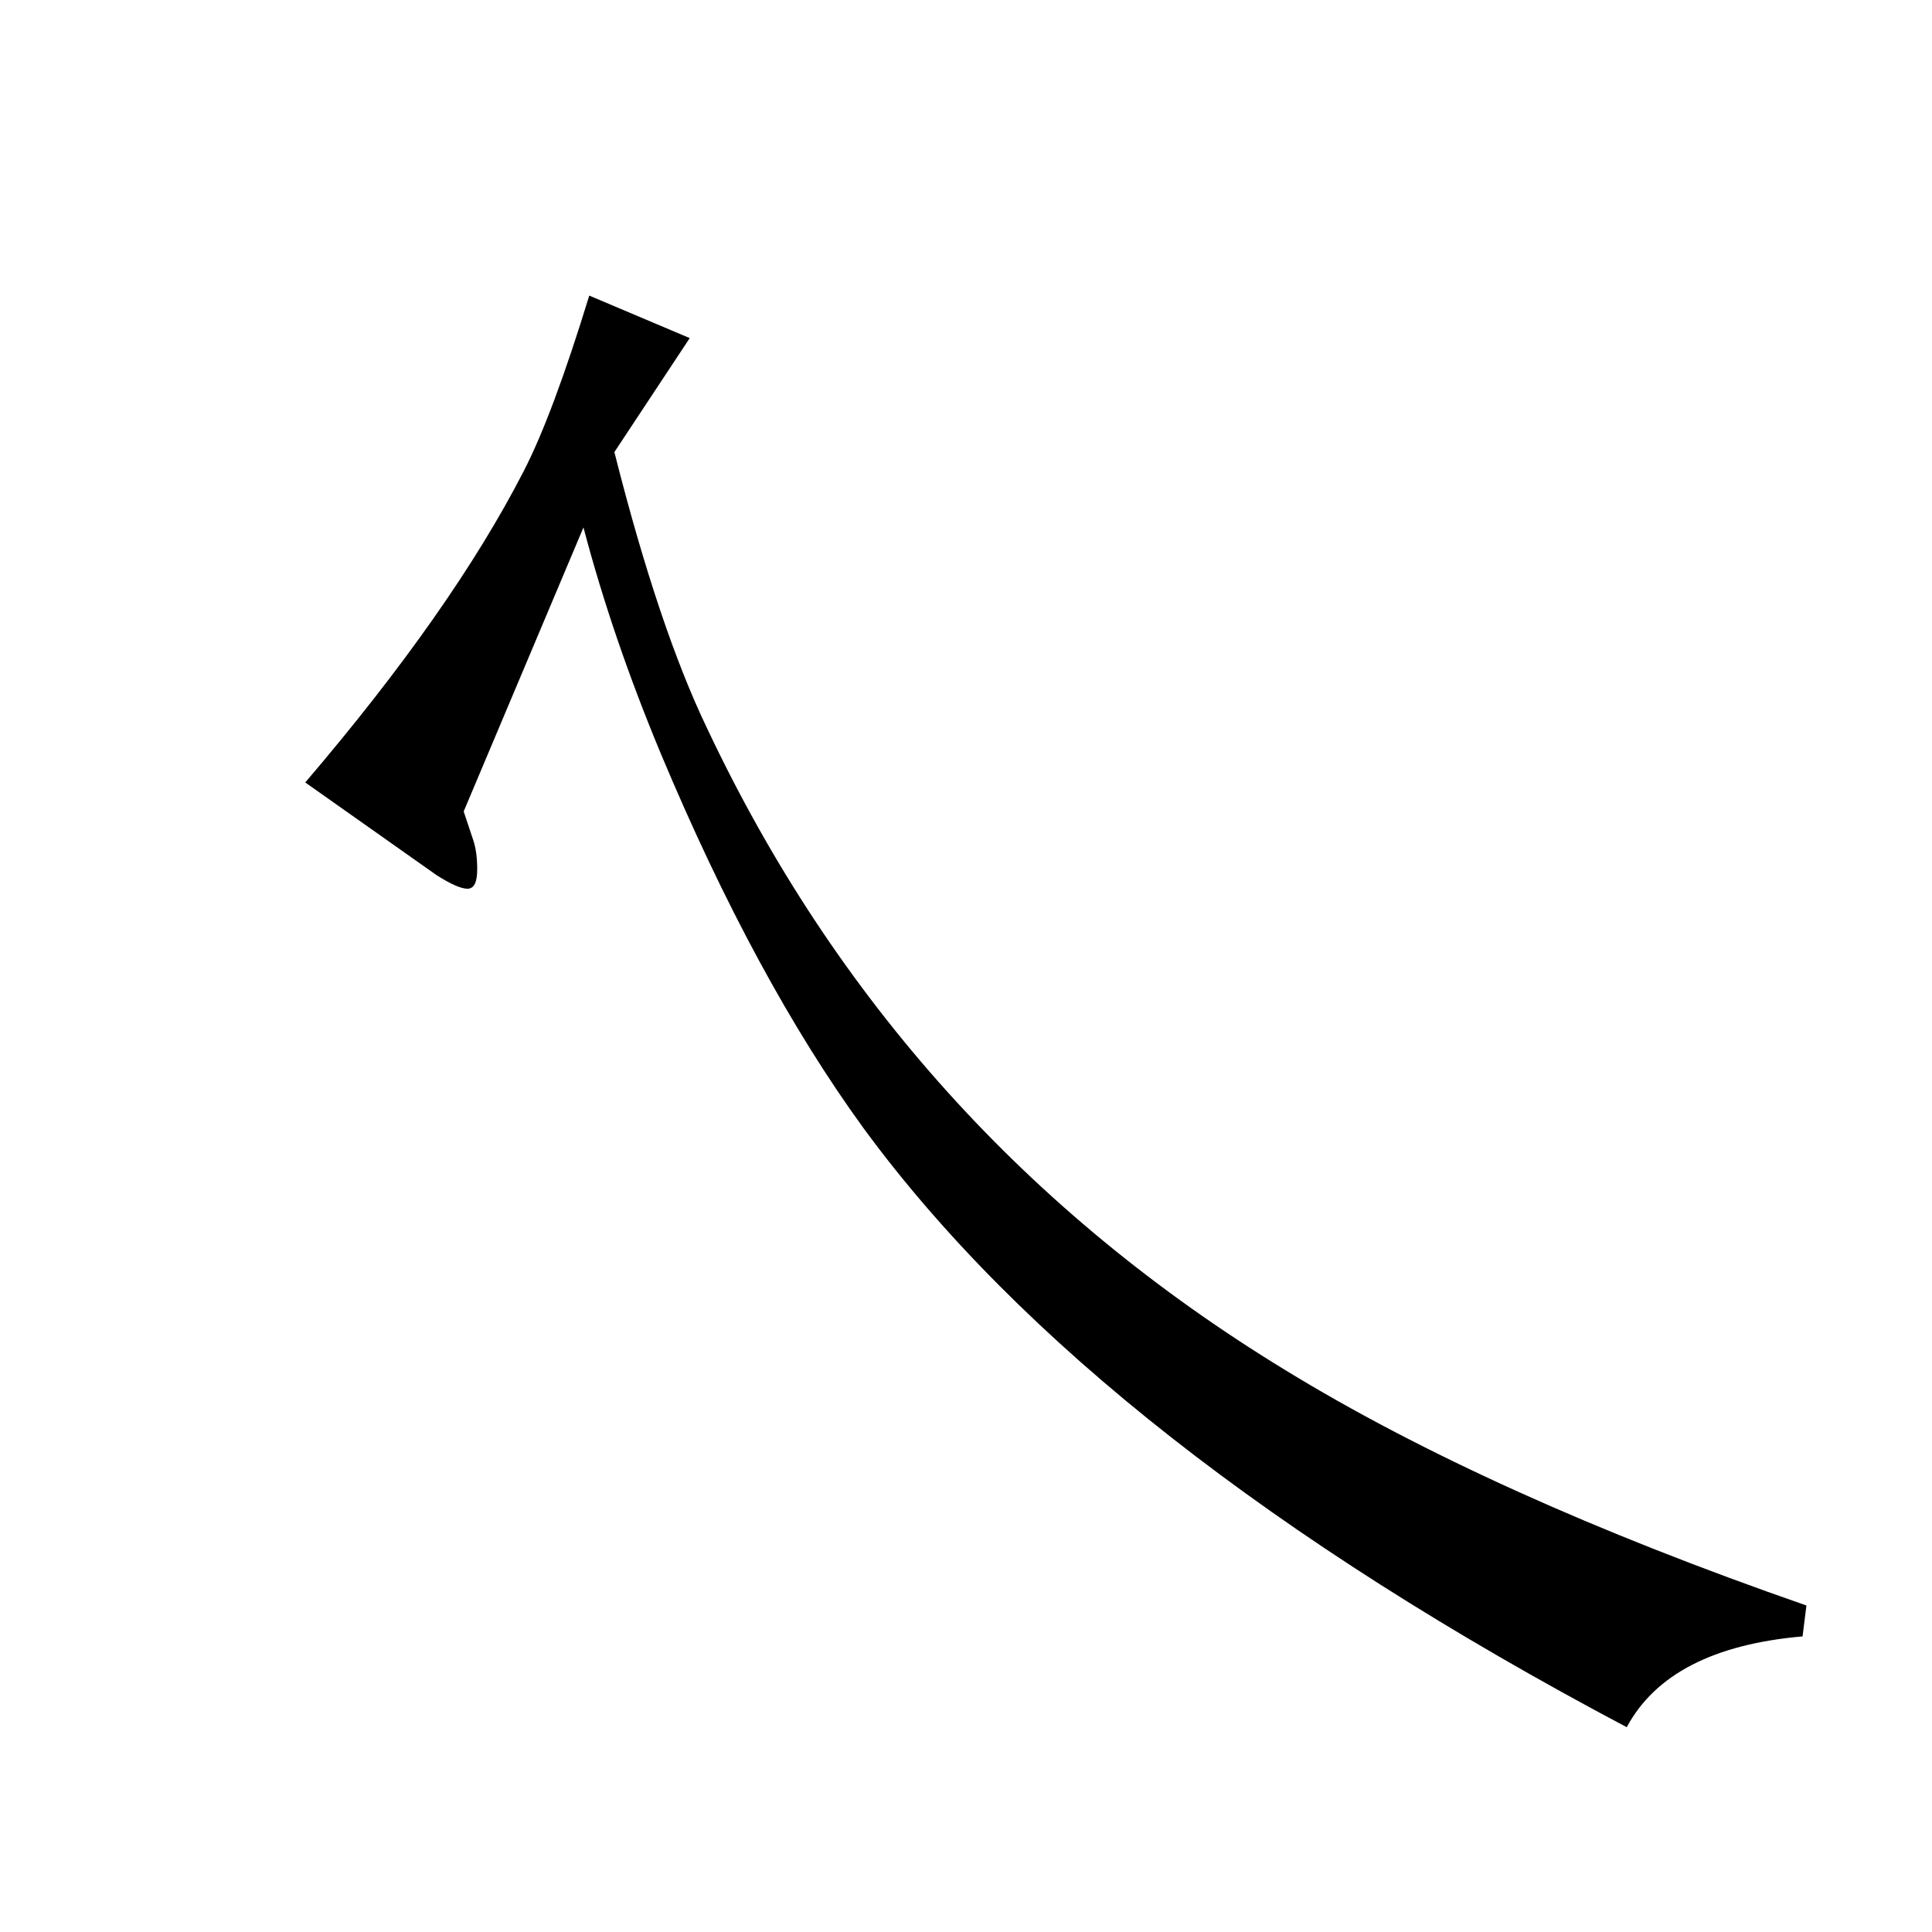 <?xml version="1.0" standalone="no"?>
<!DOCTYPE svg PUBLIC "-//W3C//DTD SVG 1.1//EN" "http://www.w3.org/Graphics/SVG/1.1/DTD/svg11.dtd" >
<svg xmlns="http://www.w3.org/2000/svg" xmlns:xlink="http://www.w3.org/1999/xlink" version="1.1" viewBox="0 -120 1000 1000">
  <g transform="matrix(1 0 0 -1 0 880)">
   <path fill="currentColor"
d="M933 153q-69 -6 -91 -47q-274 145 -395 310q-56 77 -105 194q-25 60 -40 117l-62 -147l5 -15q2 -6 2 -15q0 -10 -5 -10t-16 7l-68 48q76 89 113 161q15 29 34 91l52 -22l-39 -59q23 -91 48 -143q99 -210 299 -332q106 -65 270 -122z" />
  </g>

</svg>
